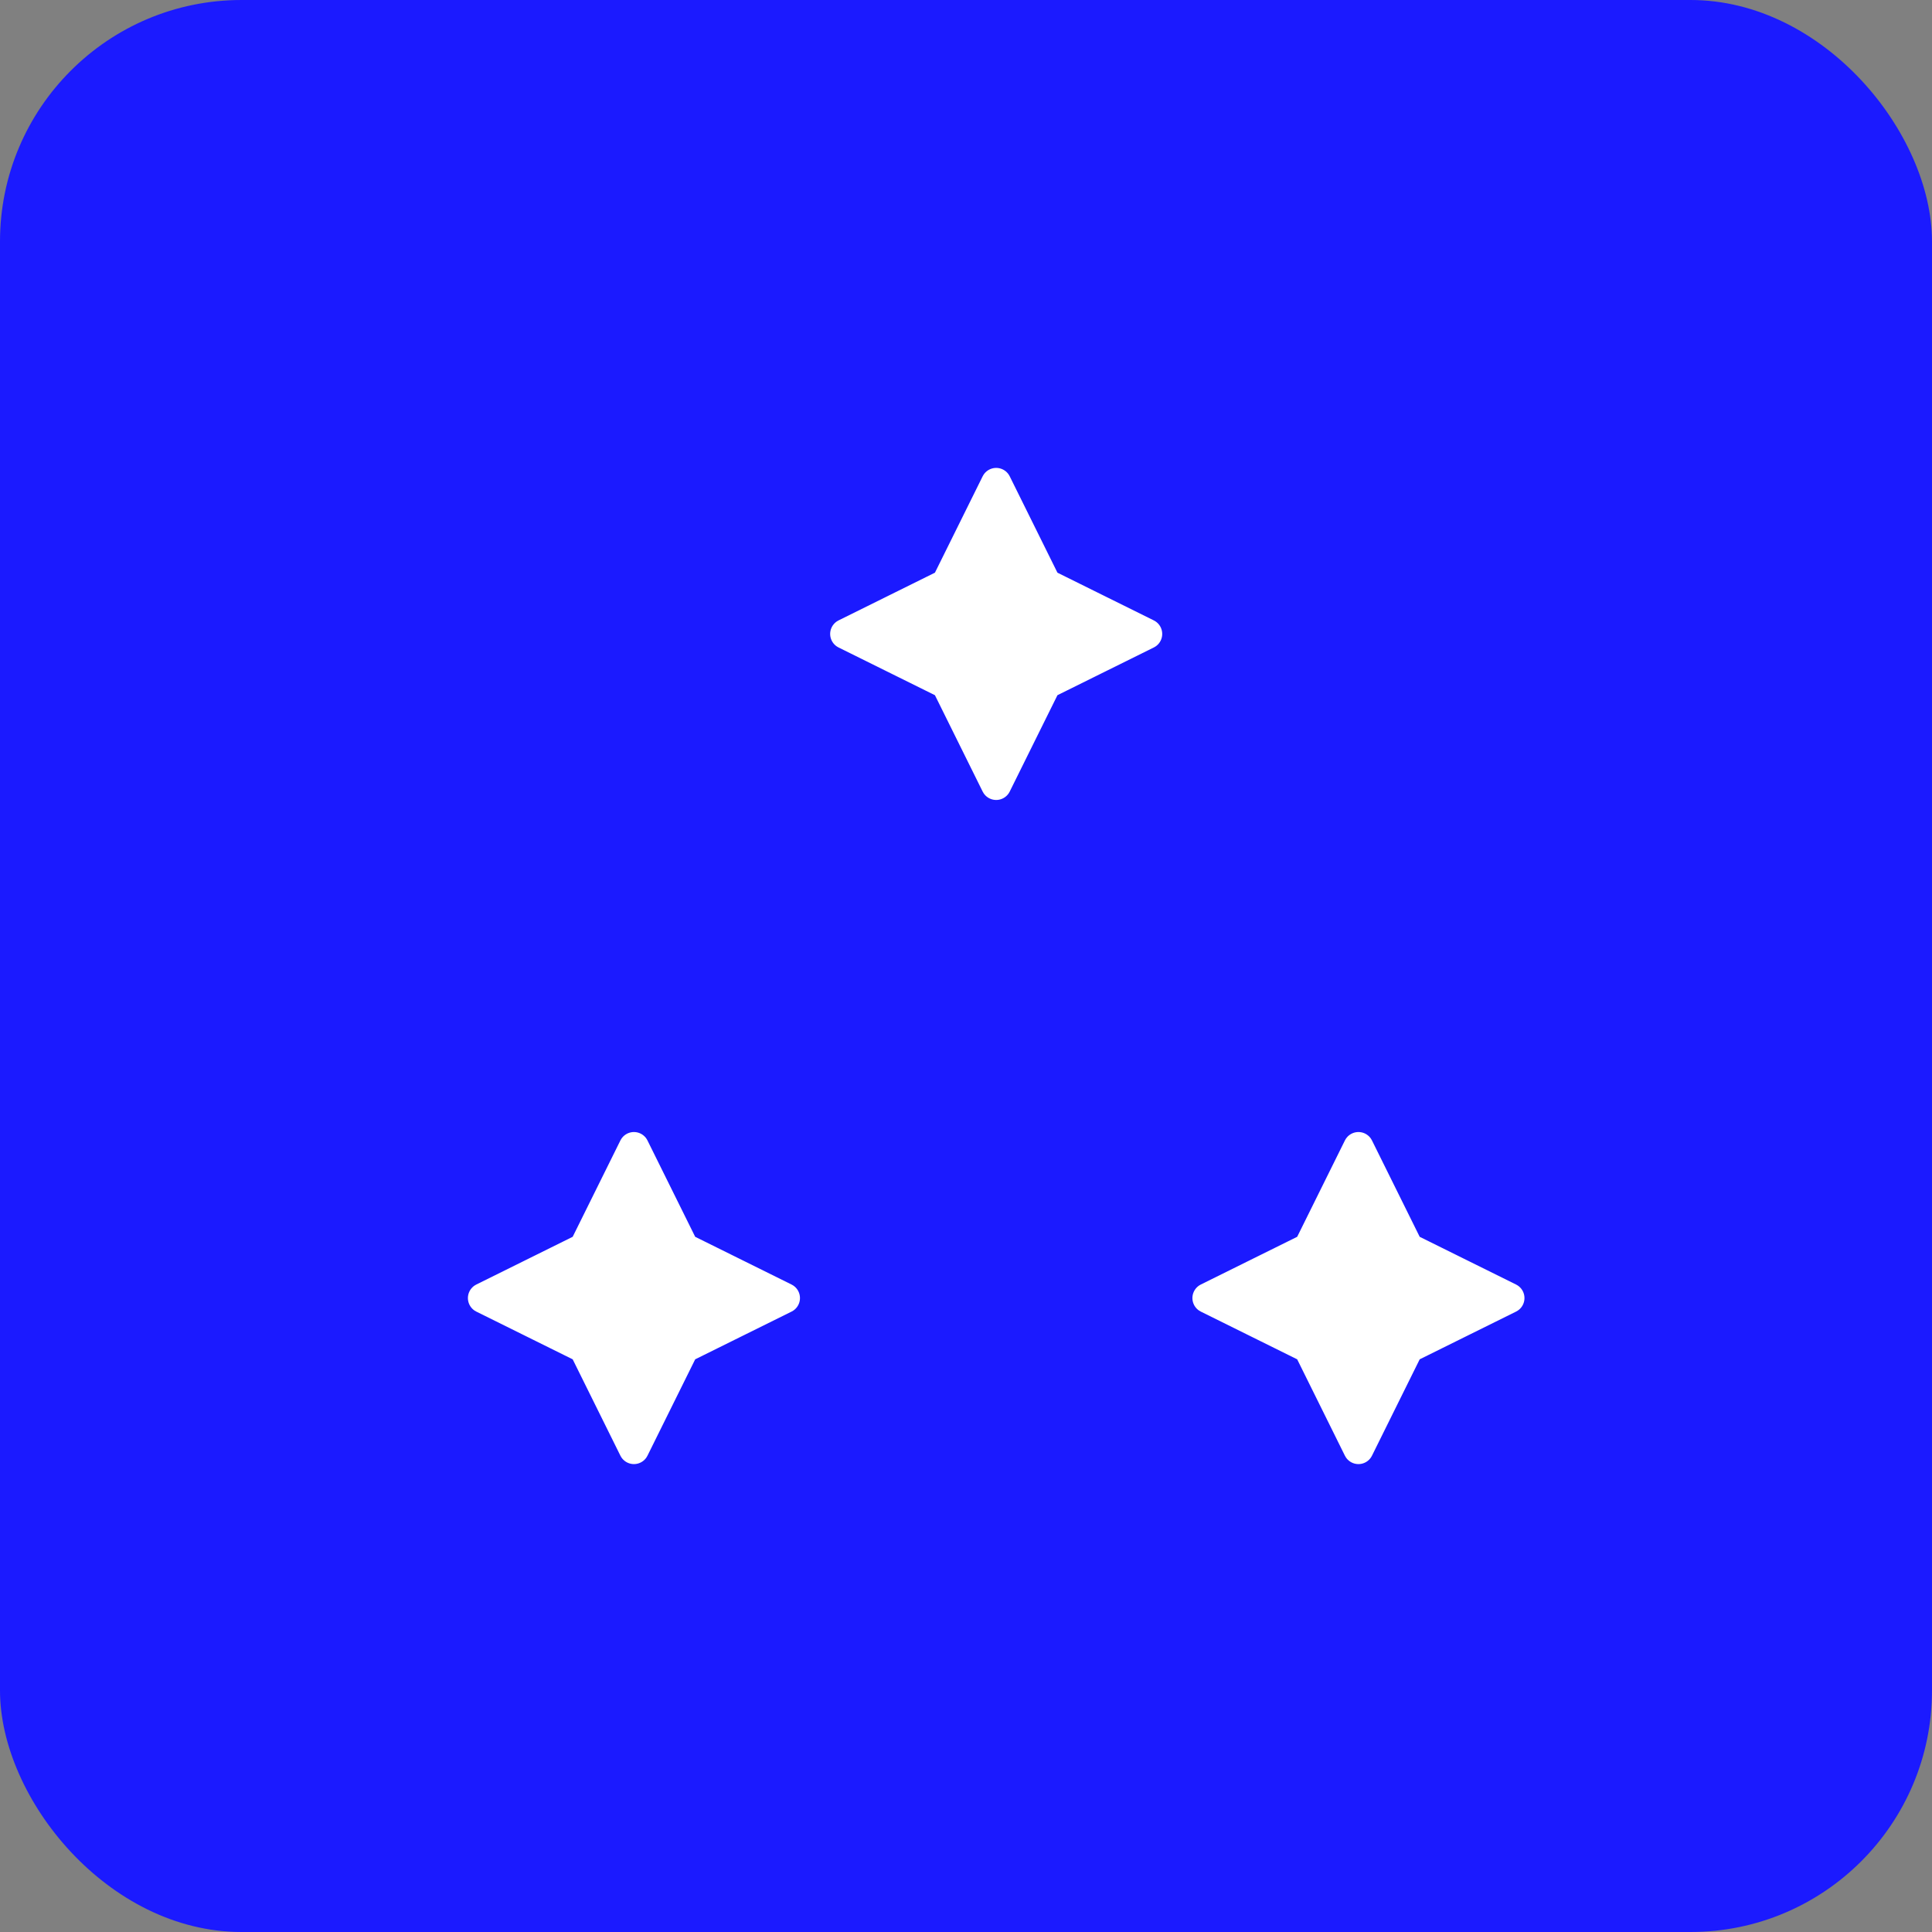 
<svg
  width="32"
  height="32"
  viewBox="0 0 32 32"
  fill="none"
  xmlns="http://www.w3.org/2000/svg"
>
  <rect x="0" y="0" width="32" height="32" fill="#808080" stroke="none"/>
  <rect width="32" height="32" rx="4" fill="#1b1aff" />
  <path
    d="M16.5 8L17.328 9.672L19 10.5L17.328 11.328L16.5 13L15.672 11.328L14 10.5L15.672 9.672L16.5 8Z"
    fill="white"
    stroke="white"
    stroke-width="0.5"
    stroke-linecap="round"
    stroke-linejoin="round"
  />
  <path
    d="M22.5 19L23.328 20.672L25 21.5L23.328 22.328L22.5 24L21.672 22.328L20 21.5L21.672 20.672L22.5 19Z"
    fill="white"
    stroke="white"
    stroke-width="0.5"
    stroke-linecap="round"
    stroke-linejoin="round"
  />
  <path
    d="M10.5 19L11.328 20.672L13 21.5L11.328 22.328L10.5 24L9.672 22.328L8 21.5L9.672 20.672L10.5 19Z"
    fill="white"
    stroke="white"
    stroke-width="0.5"
    stroke-linecap="round"
    stroke-linejoin="round"
  />
</svg>
